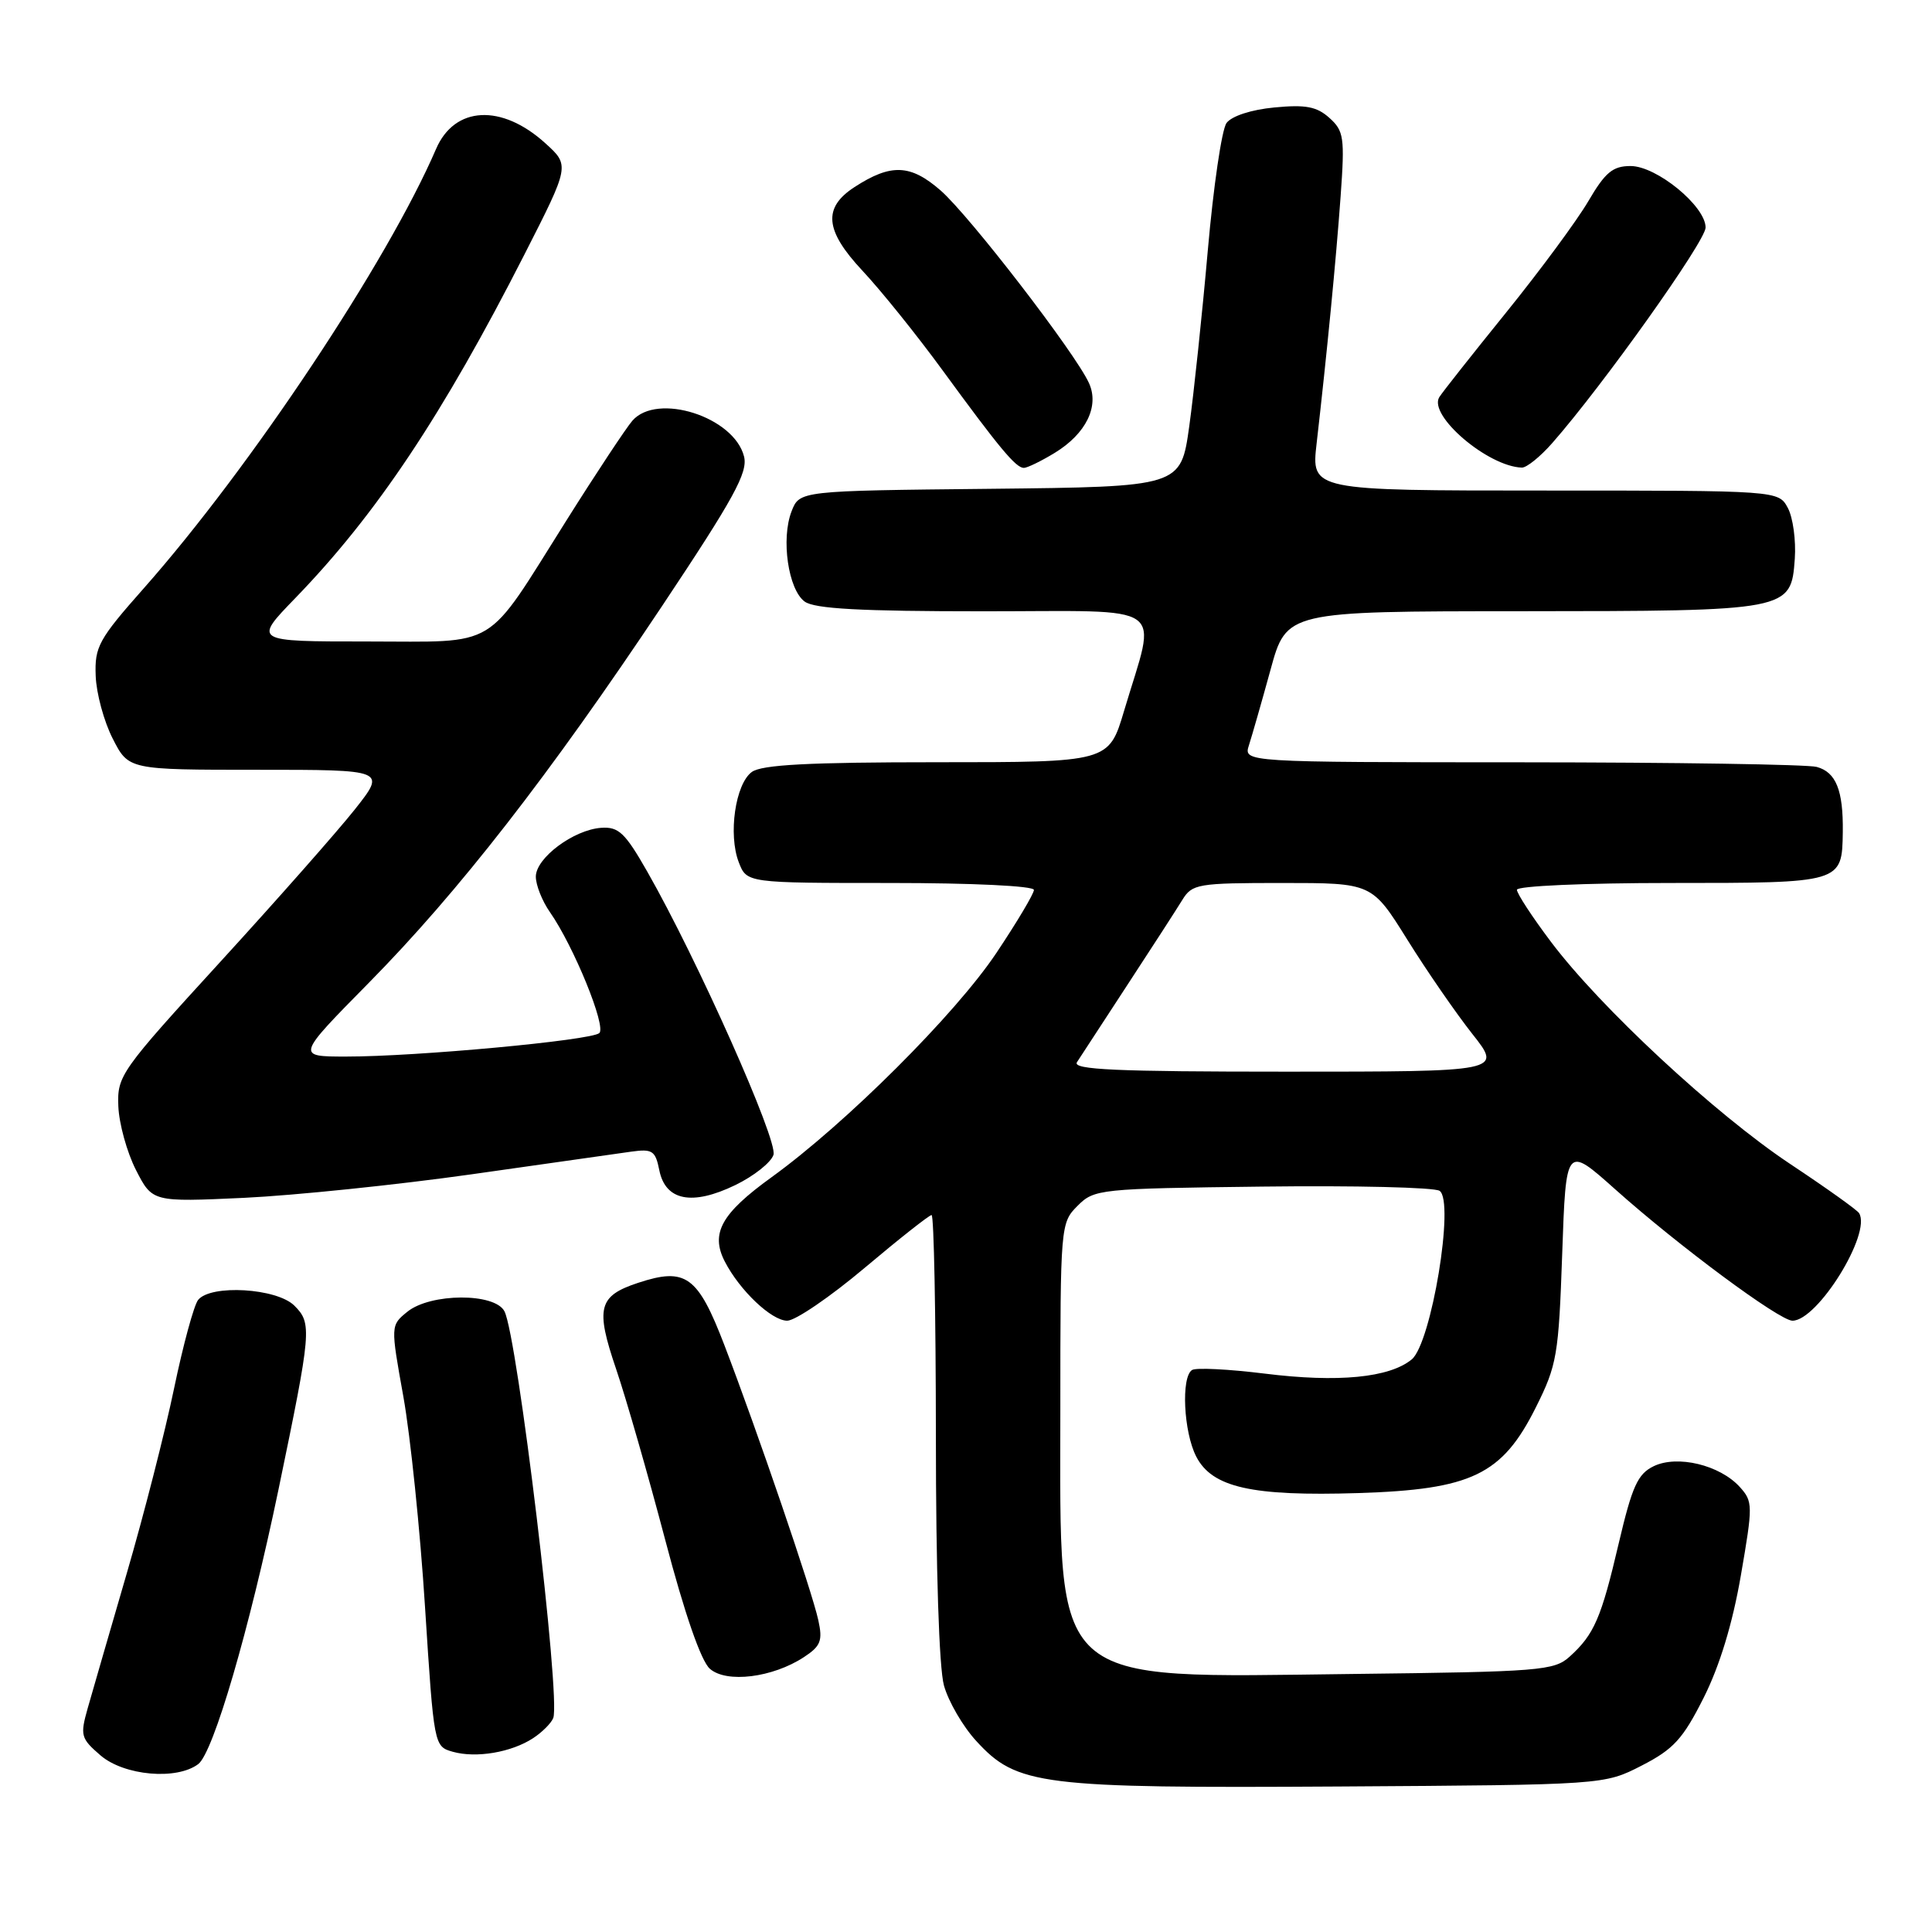 <?xml version="1.0" encoding="UTF-8" standalone="no"?>
<!DOCTYPE svg PUBLIC "-//W3C//DTD SVG 1.1//EN" "http://www.w3.org/Graphics/SVG/1.1/DTD/svg11.dtd" >
<svg xmlns="http://www.w3.org/2000/svg" xmlns:xlink="http://www.w3.org/1999/xlink" version="1.1" viewBox="0 0 256 256">
 <g >
 <path fill="currentColor"
d=" M 217.53 233.95 C 221.76 231.78 222.99 230.43 225.75 224.95 C 227.87 220.73 229.57 215.14 230.67 208.77 C 232.28 199.45 232.28 198.97 230.53 197.03 C 227.89 194.12 222.26 192.76 219.12 194.28 C 217.00 195.31 216.27 196.93 214.49 204.50 C 212.17 214.42 211.24 216.57 207.99 219.51 C 205.93 221.37 204.10 221.52 179.20 221.81 C 138.70 222.29 140.50 223.92 140.50 186.78 C 140.50 162.39 140.53 162.03 142.78 159.78 C 144.99 157.56 145.66 157.49 167.28 157.23 C 179.50 157.08 190.06 157.33 190.75 157.79 C 192.78 159.14 189.66 177.99 187.06 180.13 C 184.10 182.56 177.29 183.22 167.58 182.01 C 162.81 181.42 158.49 181.20 157.96 181.53 C 156.48 182.44 156.83 189.76 158.51 193.01 C 160.62 197.10 165.86 198.28 179.97 197.84 C 195.00 197.37 199.04 195.42 203.50 186.50 C 206.31 180.88 206.53 179.59 207.00 166.13 C 207.50 151.77 207.50 151.77 214.00 157.57 C 222.38 165.06 235.79 175.00 237.51 175.00 C 240.84 175.00 248.01 163.44 246.34 160.75 C 246.09 160.33 241.98 157.40 237.22 154.24 C 227.29 147.64 212.03 133.48 205.49 124.77 C 203.02 121.49 201.00 118.40 201.00 117.90 C 201.00 117.40 209.95 117.00 221.38 117.00 C 244.12 117.00 244.08 117.01 244.18 110.23 C 244.25 104.72 243.28 102.31 240.72 101.62 C 239.50 101.29 221.91 101.02 201.63 101.01 C 164.77 101.00 164.77 101.00 165.49 98.75 C 165.89 97.51 167.18 93.01 168.35 88.75 C 170.47 81.00 170.47 81.00 201.49 80.99 C 237.19 80.97 237.32 80.94 237.82 74.04 C 237.99 71.61 237.58 68.58 236.90 67.31 C 235.66 65.00 235.66 65.00 204.70 65.00 C 173.74 65.00 173.74 65.00 174.46 58.75 C 175.82 46.89 177.03 34.47 177.64 26.00 C 178.20 18.21 178.07 17.34 176.15 15.62 C 174.48 14.12 173.01 13.84 168.86 14.24 C 165.79 14.53 163.20 15.38 162.52 16.30 C 161.89 17.16 160.78 24.76 160.04 33.18 C 159.30 41.61 158.19 52.10 157.58 56.50 C 156.46 64.50 156.46 64.50 131.20 64.77 C 105.94 65.03 105.94 65.03 104.88 67.77 C 103.47 71.43 104.45 78.12 106.62 79.71 C 107.93 80.67 114.03 81.00 130.32 81.00 C 155.26 81.00 153.29 79.60 148.95 94.18 C 146.92 101.00 146.92 101.00 124.15 101.00 C 107.18 101.00 100.93 101.33 99.62 102.29 C 97.44 103.88 96.47 110.57 97.89 114.25 C 98.95 117.00 98.95 117.00 117.98 117.00 C 128.83 117.00 137.00 117.39 137.00 117.92 C 137.00 118.42 134.76 122.18 132.02 126.28 C 126.59 134.40 112.06 148.89 102.22 156.00 C 95.56 160.81 94.12 163.43 96.04 167.16 C 98.02 171.00 102.24 175.00 104.31 175.00 C 105.38 175.00 110.00 171.85 114.57 168.00 C 119.14 164.15 123.13 161.00 123.44 161.00 C 123.75 161.00 124.00 174.16 124.01 190.25 C 124.01 207.90 124.43 221.02 125.08 223.34 C 125.67 225.46 127.59 228.77 129.36 230.69 C 134.75 236.58 137.80 236.96 177.53 236.72 C 212.56 236.50 212.56 236.50 217.53 233.95 Z  M 26.27 233.75 C 28.28 232.22 33.04 215.92 36.91 197.33 C 41.28 176.27 41.36 175.36 39.01 173.01 C 36.68 170.68 27.92 170.16 26.25 172.25 C 25.70 172.94 24.26 178.22 23.06 184.00 C 21.86 189.78 19.04 200.80 16.79 208.50 C 14.55 216.20 12.22 224.23 11.62 226.35 C 10.60 229.96 10.71 230.35 13.32 232.60 C 16.45 235.29 23.41 235.91 26.27 233.75 Z  M 70.65 230.31 C 71.85 229.52 73.05 228.32 73.31 227.64 C 74.32 225.00 68.57 177.06 66.84 173.75 C 65.56 171.29 57.05 171.33 53.98 173.81 C 51.75 175.62 51.75 175.62 53.45 185.07 C 54.38 190.27 55.68 202.82 56.32 212.97 C 57.50 231.36 57.51 231.41 60.00 232.12 C 63.10 232.99 67.77 232.20 70.65 230.31 Z  M 106.52 219.58 C 108.75 218.12 109.03 217.41 108.43 214.68 C 107.59 210.81 100.33 189.57 95.99 178.25 C 92.46 169.05 90.87 167.90 84.56 169.98 C 79.28 171.72 78.88 173.30 81.64 181.41 C 82.96 185.29 85.88 195.46 88.13 203.99 C 90.72 213.85 92.89 220.09 94.06 221.12 C 96.26 223.06 102.37 222.30 106.52 219.58 Z  M 62.50 155.60 C 72.40 154.19 81.91 152.85 83.64 152.60 C 86.45 152.21 86.84 152.47 87.36 155.05 C 88.17 159.11 91.71 159.80 97.43 157.03 C 99.89 155.84 102.17 154.03 102.49 153.02 C 103.10 151.12 92.38 127.08 85.77 115.50 C 82.83 110.34 81.97 109.53 79.66 109.69 C 76.00 109.95 71.00 113.69 71.00 116.16 C 71.00 117.28 71.84 119.39 72.86 120.85 C 76.02 125.37 80.37 136.03 79.41 136.89 C 78.31 137.86 55.12 140.01 45.87 140.00 C 39.24 140.00 39.24 140.00 48.87 130.23 C 60.76 118.17 72.77 102.74 87.75 80.27 C 97.25 66.01 99.12 62.61 98.59 60.49 C 97.27 55.23 87.07 51.97 83.79 55.75 C 82.96 56.71 79.01 62.67 75.03 69.00 C 64.10 86.35 66.33 85.00 48.61 85.00 C 33.56 85.00 33.56 85.00 39.13 79.25 C 49.88 68.15 58.66 54.98 69.50 33.70 C 75.50 21.92 75.50 21.92 72.26 18.98 C 66.46 13.72 60.23 14.05 57.78 19.74 C 51.34 34.68 33.21 61.94 19.08 77.92 C 13.06 84.72 12.53 85.70 12.68 89.55 C 12.76 91.87 13.78 95.62 14.94 97.88 C 17.04 102.00 17.04 102.00 34.11 102.00 C 51.17 102.00 51.17 102.00 47.02 107.25 C 44.73 110.14 36.71 119.23 29.19 127.45 C 15.95 141.93 15.52 142.54 15.68 146.58 C 15.77 148.88 16.82 152.68 18.01 155.02 C 20.19 159.28 20.19 159.28 32.34 158.72 C 39.03 158.40 52.60 157.00 62.50 155.60 Z  M 139.77 60.00 C 143.91 57.47 145.70 53.82 144.29 50.75 C 142.48 46.77 128.48 28.60 124.64 25.24 C 120.65 21.76 118.07 21.65 113.24 24.78 C 109.01 27.52 109.29 30.53 114.25 35.84 C 116.72 38.47 121.51 44.43 124.89 49.06 C 132.46 59.42 134.61 62.00 135.67 62.00 C 136.13 61.99 137.97 61.10 139.77 60.00 Z  M 205.68 58.71 C 212.41 51.05 226.00 31.95 226.00 30.15 C 226.00 27.32 219.52 22.00 216.06 22.00 C 213.70 22.00 212.70 22.83 210.46 26.66 C 208.96 29.22 204.06 35.86 199.57 41.41 C 195.08 46.96 191.09 52.01 190.71 52.63 C 189.24 55.06 197.14 61.81 201.65 61.96 C 202.28 61.98 204.09 60.52 205.68 58.71 Z  M 142.70 140.75 C 143.14 140.06 146.15 135.45 149.39 130.50 C 152.63 125.55 155.90 120.49 156.66 119.25 C 157.97 117.12 158.68 117.00 169.92 117.00 C 181.79 117.00 181.79 117.00 186.47 124.50 C 189.04 128.63 192.92 134.25 195.09 137.00 C 199.05 142.00 199.05 142.00 170.47 142.00 C 147.86 142.00 142.07 141.74 142.70 140.75 Z "/>
</g>
</svg>
